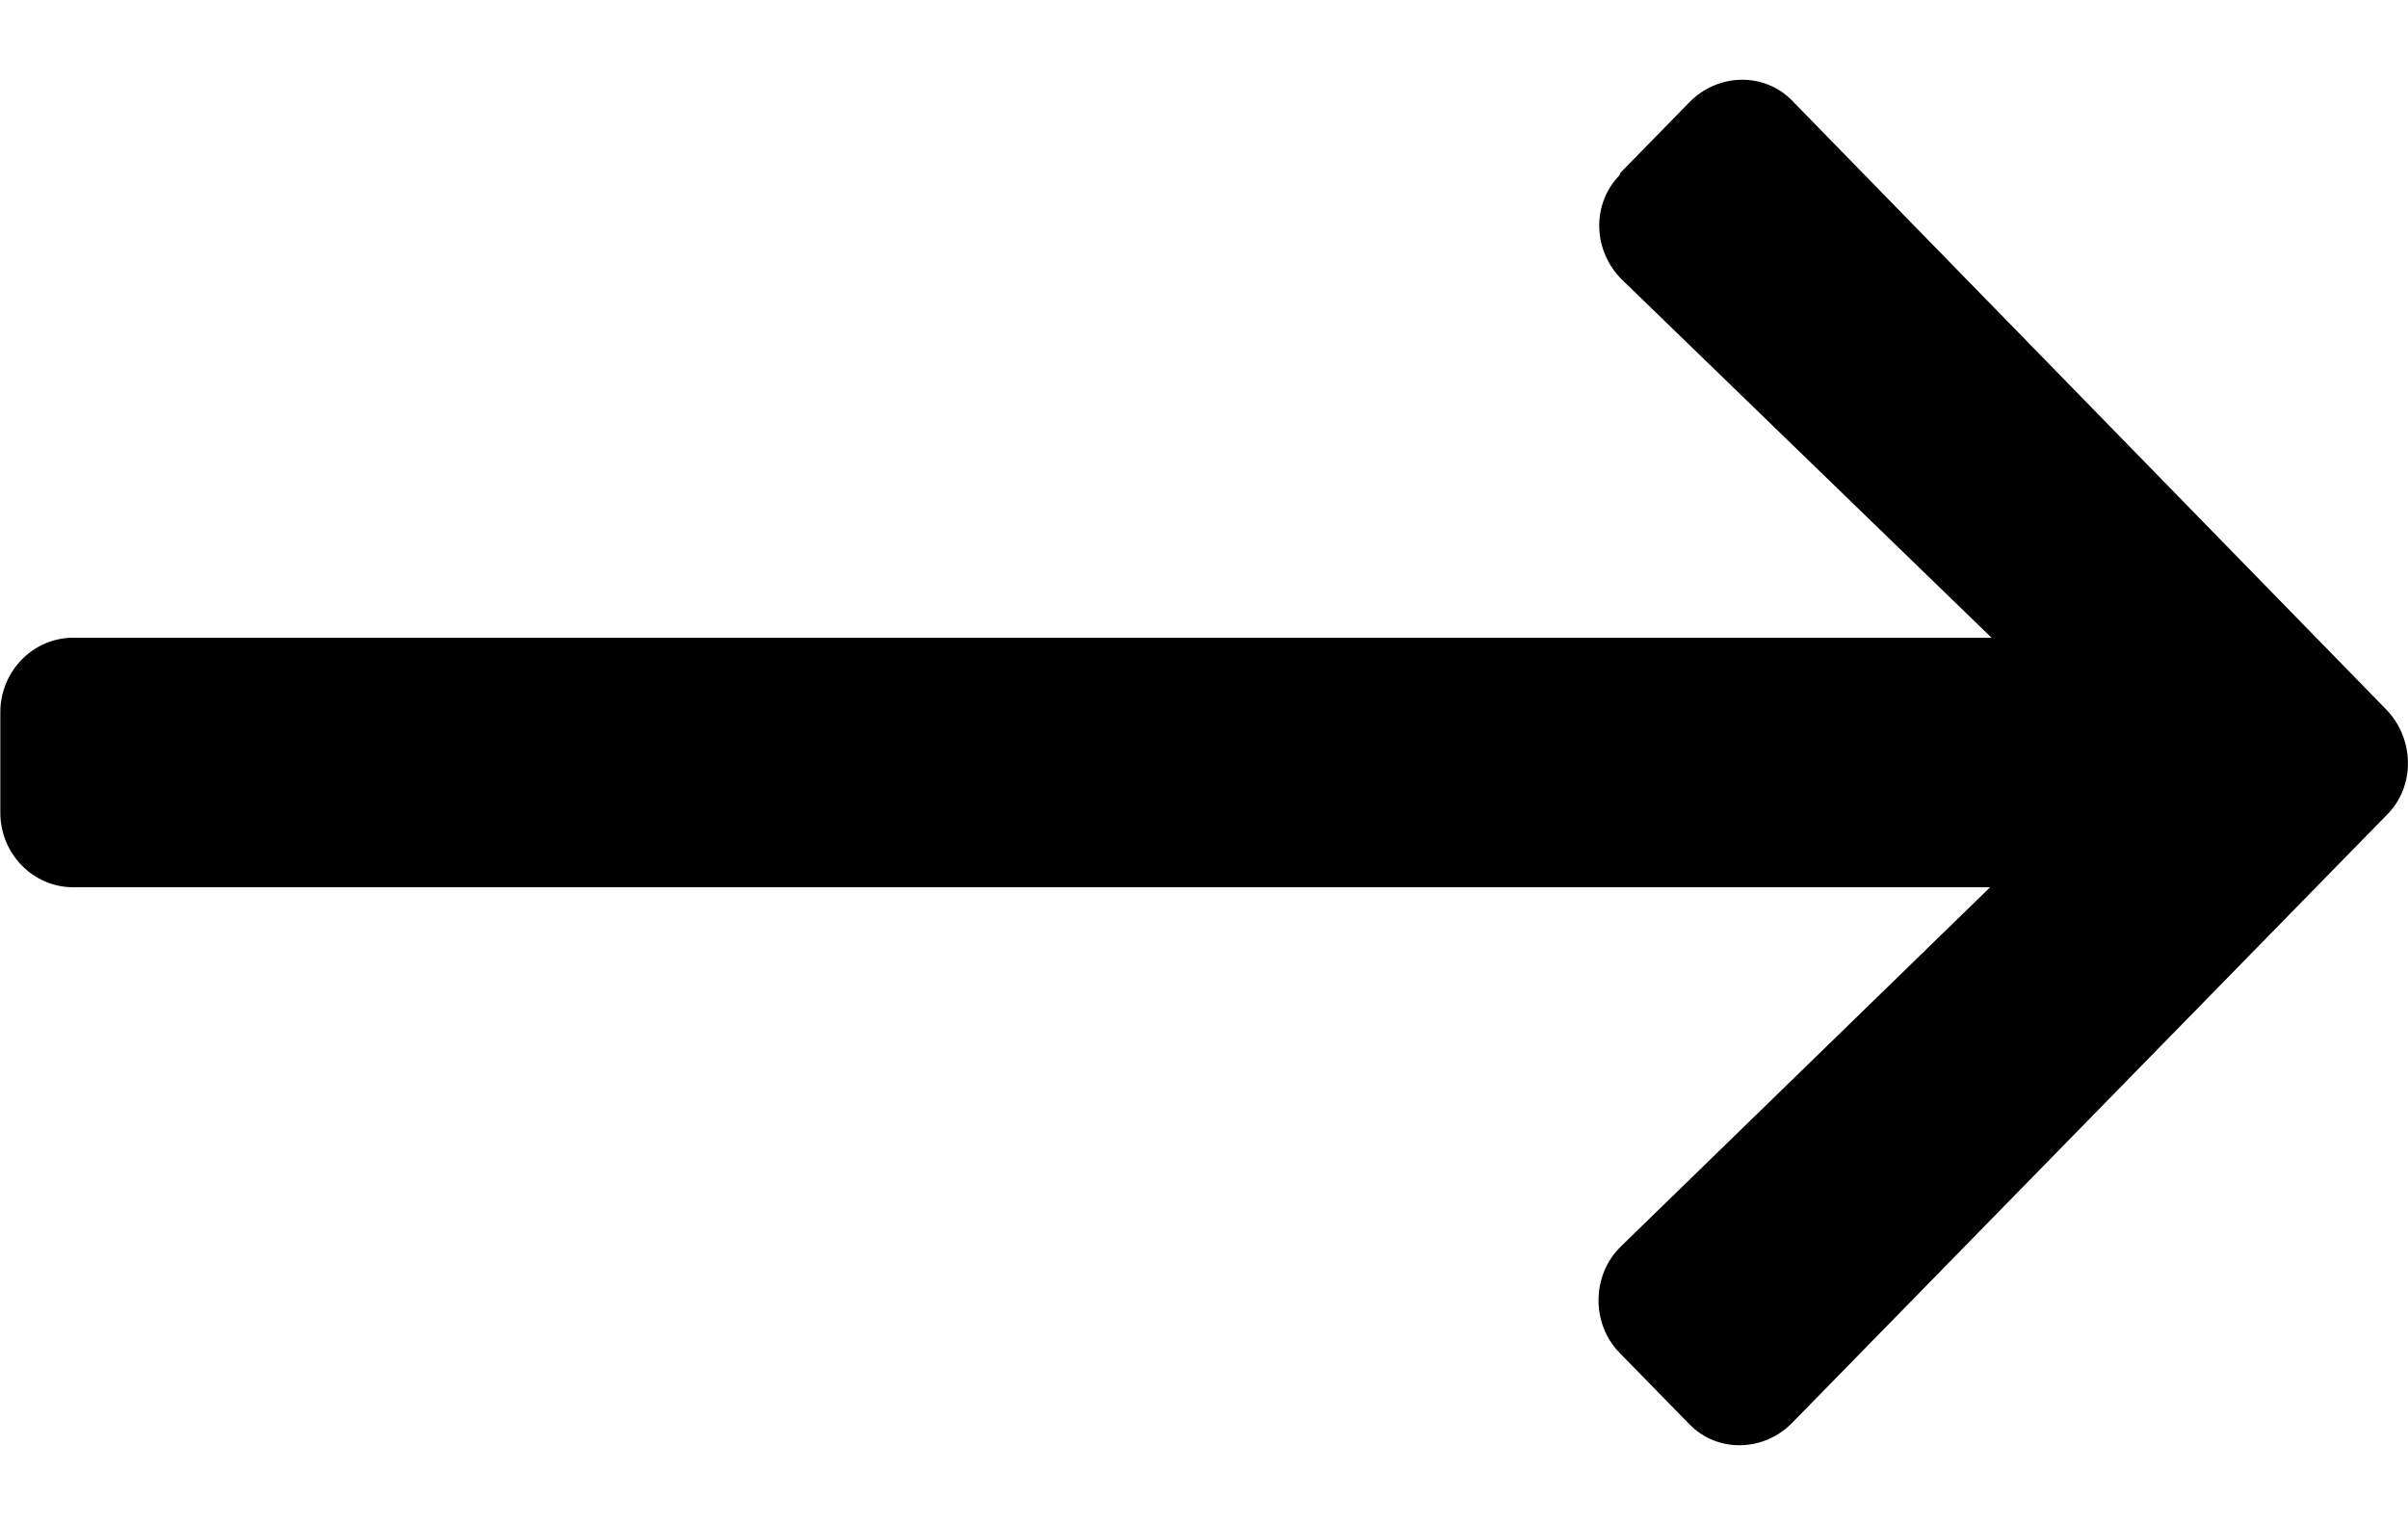 <svg width="30" height="19" viewBox="0 0 30 19" fill="none" xmlns="http://www.w3.org/2000/svg">
<path d="M20.195 2.145L21.048 1.273C21.401 0.913 21.976 0.894 22.328 1.254C22.328 1.254 22.328 1.254 22.346 1.273L29.726 8.835C30.078 9.195 30.097 9.782 29.744 10.143C29.744 10.143 29.744 10.143 29.726 10.161L22.328 17.723C21.976 18.083 21.401 18.102 21.048 17.742C21.048 17.742 21.048 17.742 21.03 17.723L20.177 16.851C19.825 16.491 19.825 15.885 20.195 15.525L24.794 11.052L0.912 11.052C0.412 11.052 0.004 10.635 0.004 10.123L0.004 8.873C0.004 8.361 0.412 7.944 0.912 7.944L24.812 7.944L20.214 3.49C19.843 3.13 19.825 2.543 20.177 2.183C20.177 2.164 20.195 2.145 20.195 2.145Z" fill="black"/>
</svg>
